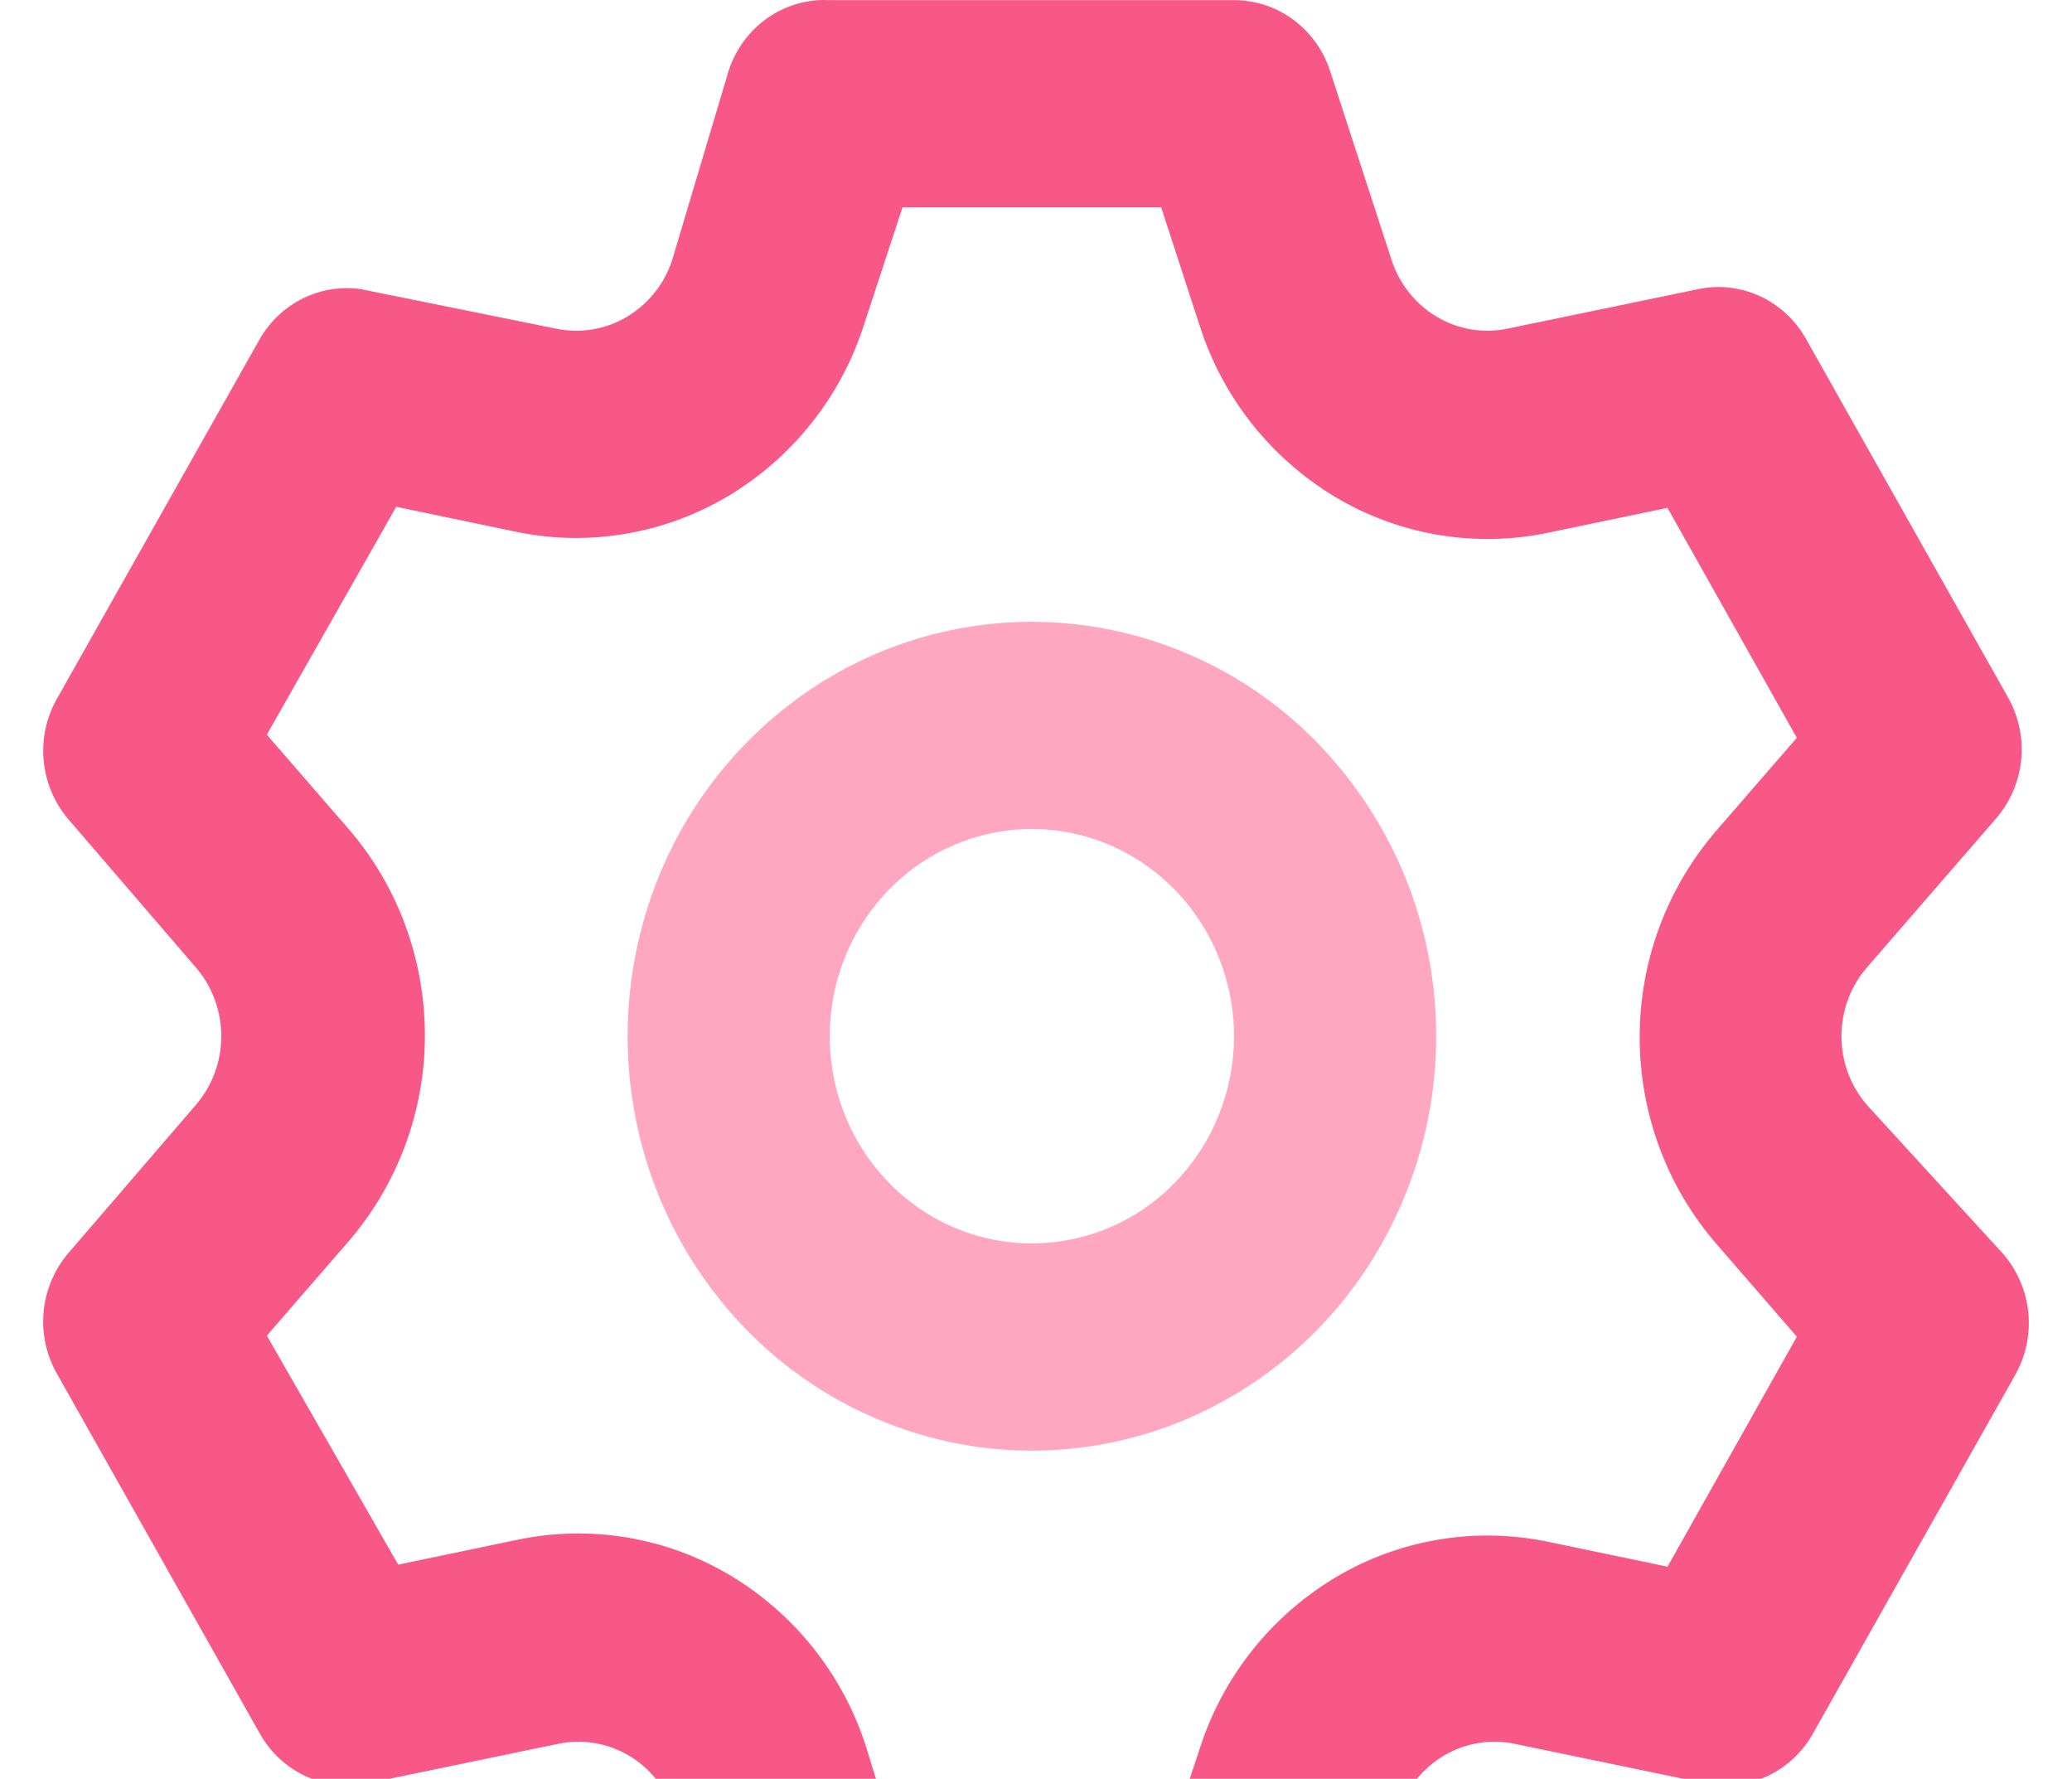 <svg width="247" height="212" viewBox="0 0 247 212" fill="none" xmlns="http://www.w3.org/2000/svg">
<g clip-path="url(#clip0_107_155)">
<path d="M222.516 131.651C220.581 129.397 219.516 126.5 219.516 123.5C219.516 120.5 220.581 117.603 222.516 115.349L237.933 97.57C239.634 95.604 240.686 93.161 240.944 90.574C241.202 87.987 240.653 85.384 239.374 83.121L215.291 40.395C214.04 38.155 212.113 36.368 209.785 35.29C207.477 34.226 204.887 33.937 202.401 34.467L179.754 39.16C176.867 39.77 173.856 39.276 171.315 37.776C168.747 36.254 166.82 33.848 165.896 31.009L158.543 8.413C157.745 5.976 156.207 3.848 154.143 2.326C152.085 0.818 149.625 0.01 147.099 0.015H98.913C96.278 -0.124 93.671 0.623 91.508 2.136C89.337 3.654 87.7 5.856 86.867 8.413L80.121 31.009C79.197 33.848 77.271 36.254 74.702 37.776C72.162 39.278 69.151 39.774 66.263 39.165L43.019 34.462C40.663 34.122 38.259 34.504 36.124 35.558C33.966 36.625 32.173 38.308 30.973 40.395L6.88 83.115C5.568 85.355 4.979 87.945 5.195 90.531C5.41 93.117 6.419 95.574 8.084 97.565L23.383 115.344C25.312 117.598 26.378 120.495 26.378 123.495C26.378 126.495 25.312 129.392 23.383 131.646L8.079 149.43C6.414 151.421 5.405 153.878 5.19 156.464C4.974 159.05 5.563 161.64 6.875 163.879L30.968 206.605C32.233 208.859 34.158 210.645 36.474 211.71C38.789 212.77 41.373 213.058 43.858 212.533L66.505 207.84C69.391 207.228 72.402 207.72 74.944 209.219C77.491 210.722 79.421 213.13 80.362 215.991L87.711 238.587C88.544 241.144 90.181 243.346 92.352 244.864C94.529 246.377 97.128 247.129 99.757 246.985H147.943C150.464 246.99 152.934 246.182 154.987 244.674C157.041 243.171 158.579 241.041 159.387 238.587L166.735 215.991C167.658 213.15 169.585 210.743 172.154 209.219C174.695 207.72 177.706 207.228 180.593 207.84L203.235 212.533C205.72 213.058 208.308 212.77 210.619 211.71C212.935 210.645 214.864 208.859 216.125 206.605L240.223 163.879C241.502 161.616 242.05 159.013 241.792 156.426C241.534 153.84 240.483 151.396 238.782 149.43L222.516 131.651ZM204.562 148.195L214.2 159.31L198.784 186.722L184.566 183.758C175.878 181.941 166.825 183.457 159.202 188.003C151.489 192.619 145.729 199.893 143.003 208.458L138.423 222.285H107.584L103.251 208.211C100.525 199.646 94.764 192.372 87.052 187.756C79.428 183.208 70.373 181.693 61.683 183.511L47.47 186.475L31.811 159.186L41.45 148.071C47.397 141.22 50.665 132.449 50.65 123.376C50.65 114.268 47.378 105.469 41.45 98.677L31.811 87.561L47.234 60.402L61.446 63.366C70.122 65.182 79.148 63.675 86.81 59.12C94.523 54.505 100.283 47.231 103.009 38.666L107.589 24.715H138.423L143.003 38.789C145.727 47.353 151.486 54.627 159.197 59.244C166.821 63.791 175.876 65.307 184.566 63.489L198.778 60.525L214.195 87.937L204.557 99.052C198.677 105.887 195.45 114.608 195.464 123.623C195.464 132.68 198.706 141.423 204.562 148.195Z" fill="#F85888"/>
<path fill-rule="evenodd" clip-rule="evenodd" d="M123.006 74.105C113.446 74.114 104.112 77.017 96.232 82.431C88.264 87.913 82.09 95.625 78.484 104.599C74.836 113.649 73.885 123.56 75.747 133.138C77.582 142.672 82.164 151.462 88.93 158.425C95.614 165.302 104.211 170.012 113.605 171.943C122.955 173.847 132.644 172.869 141.444 169.133C150.3 165.353 157.829 159.02 163.071 150.943C168.383 142.776 171.208 133.242 171.202 123.5C171.227 110.464 166.162 97.933 157.087 88.575C152.661 84.01 147.366 80.377 141.513 77.892C135.661 75.406 129.37 74.119 123.011 74.105H123.006ZM123.006 148.195C118.227 148.191 113.561 146.742 109.622 144.037C105.636 141.296 102.549 137.441 100.745 132.953C98.921 128.428 98.445 123.472 99.376 118.684C100.293 113.915 102.584 109.518 105.968 106.035C109.311 102.597 113.61 100.243 118.308 99.279C122.983 98.326 127.837 98.816 132.227 100.683C136.655 102.575 140.419 105.742 143.039 109.781C145.689 113.841 147.104 118.617 147.104 123.5C147.117 130.019 144.584 136.286 140.044 140.965C137.831 143.246 135.184 145.061 132.259 146.303C129.334 147.545 126.189 148.188 123.011 148.195H123.006Z" fill="#FFA7C1"/>
</g>
<defs>
<clipPath id="clip0_107_155">
<rect width="247" height="247" fill="white"/>
</clipPath>
</defs>
</svg>
